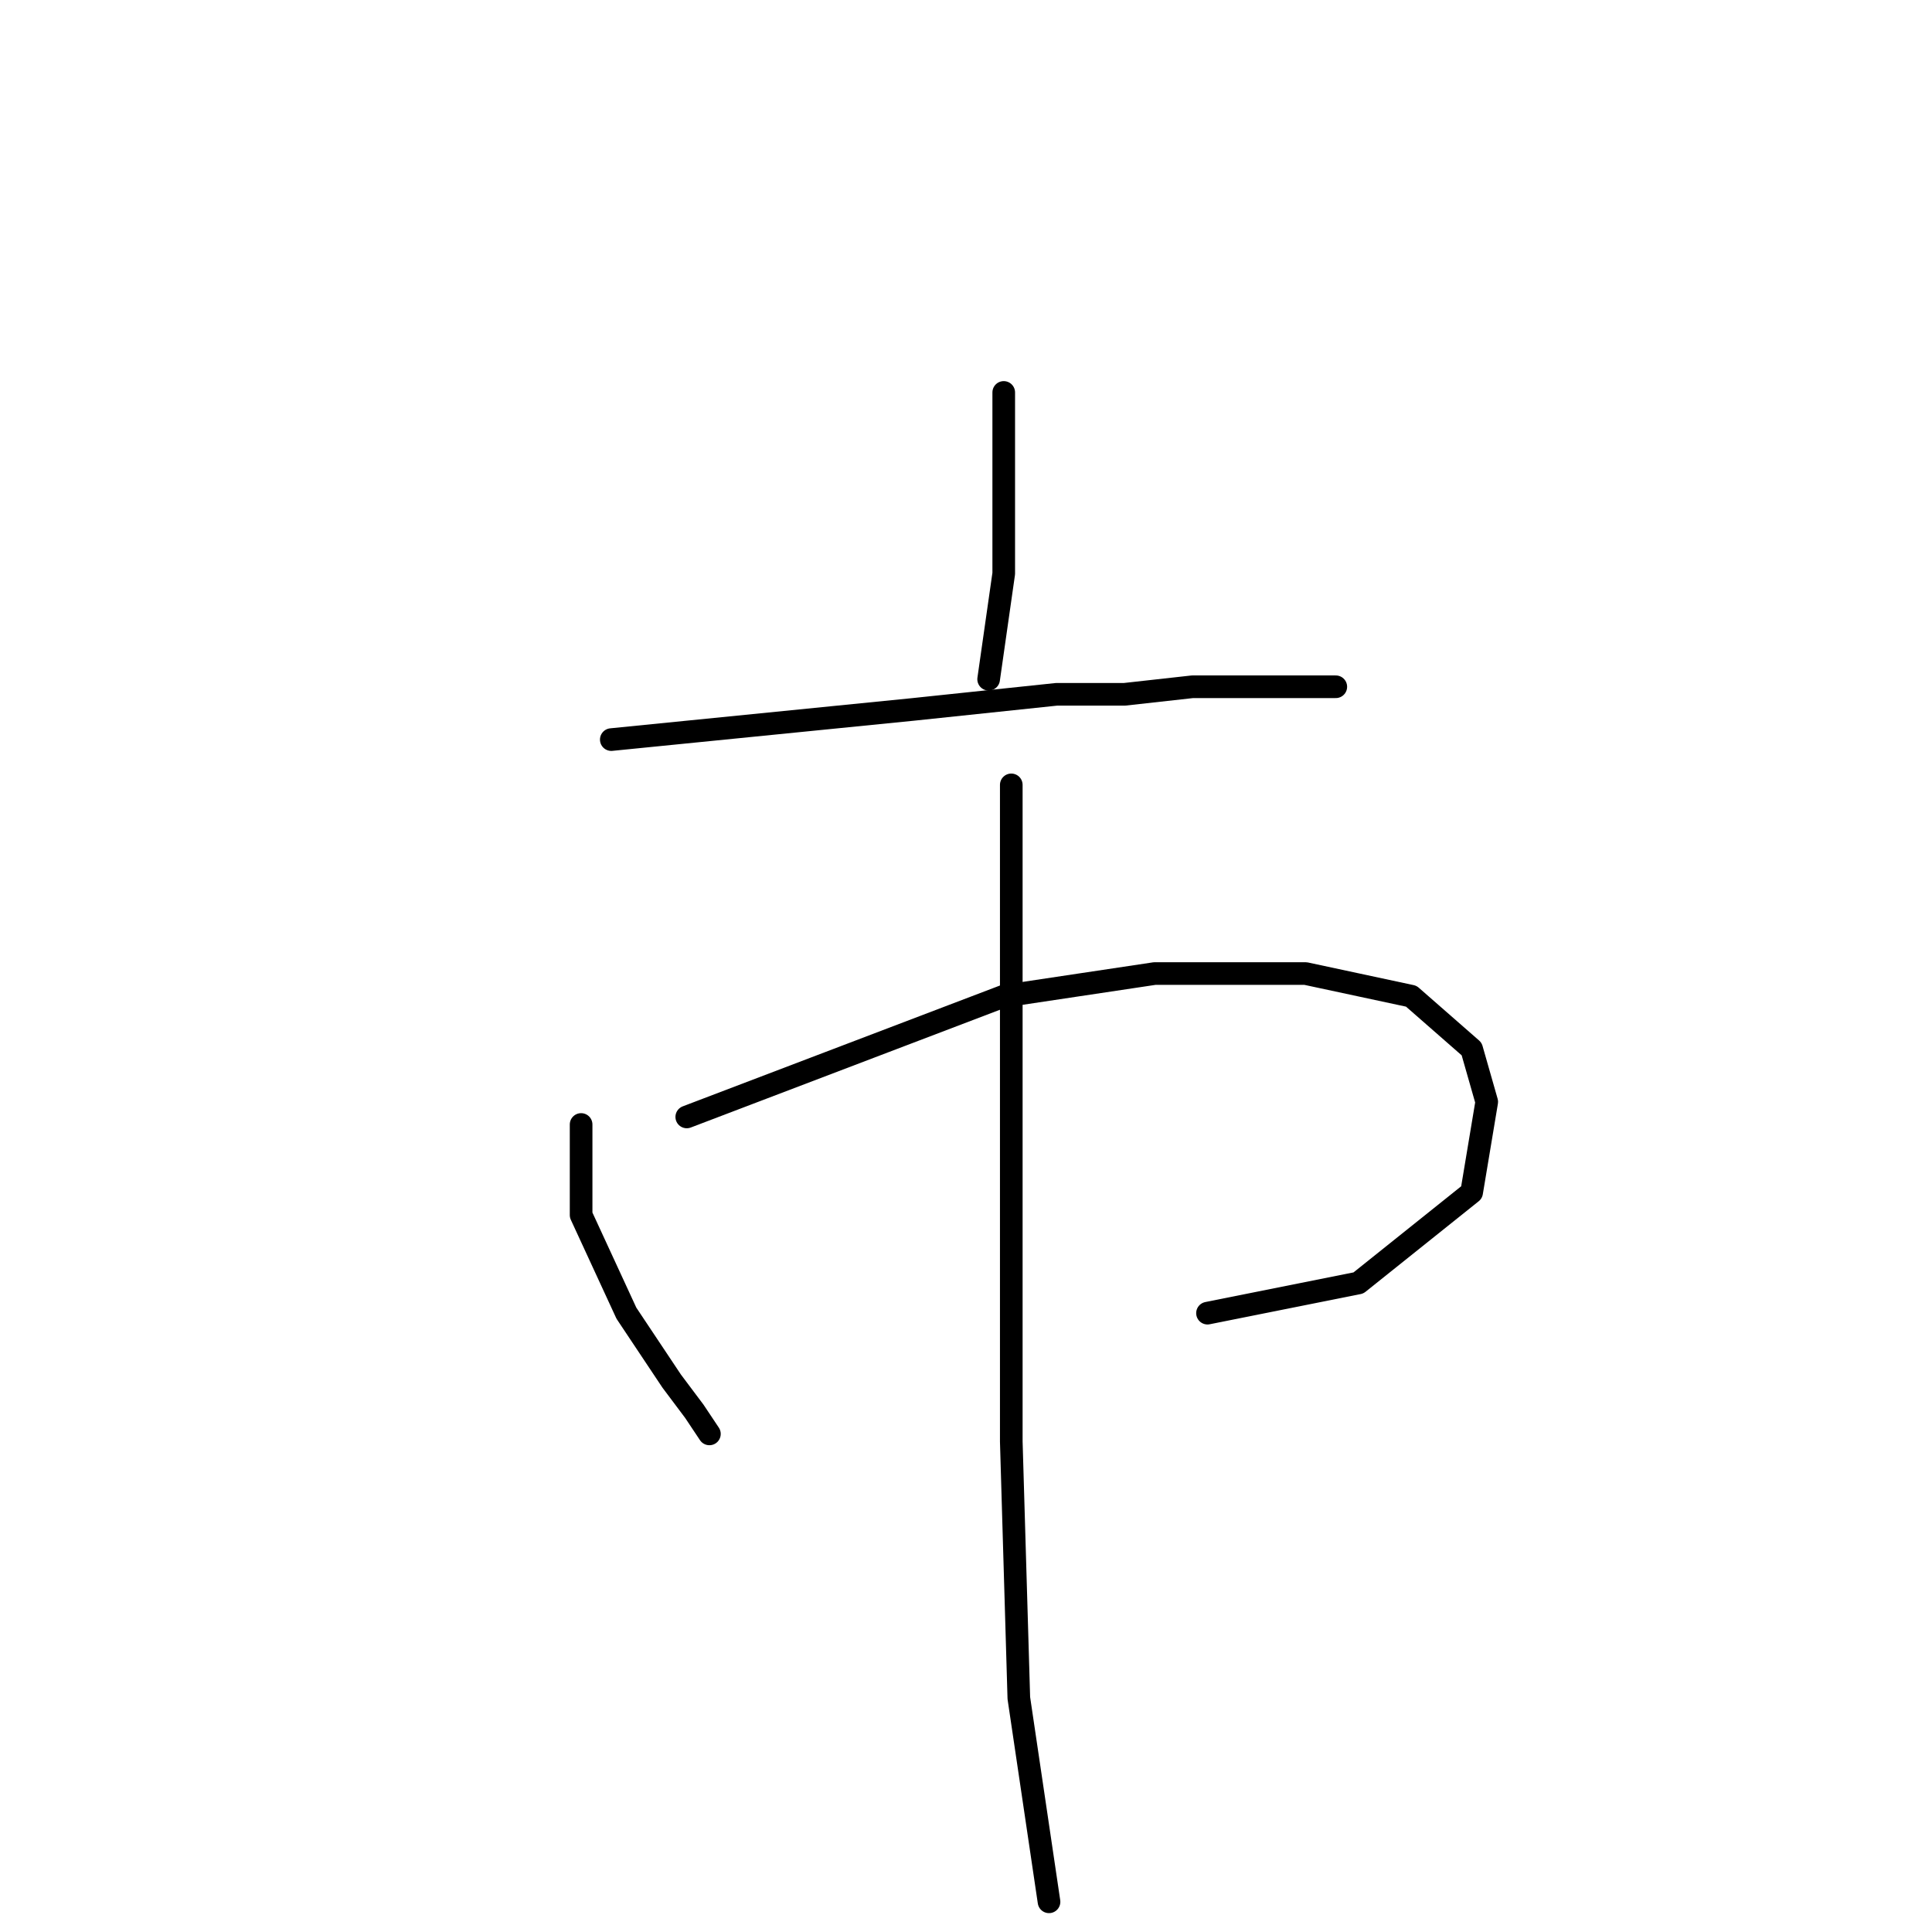 <?xml version="1.0" standalone="no"?>
    <svg width="256" height="256" xmlns="http://www.w3.org/2000/svg" version="1.1">
    <polyline stroke="black" stroke-width="3" stroke-linecap="round" fill="transparent" stroke-linejoin="round" points="133 52 133 64 133 76 131 90 131 90 " />
        <polyline stroke="black" stroke-width="3" stroke-linecap="round" fill="transparent" stroke-linejoin="round" points="81 98 101 96 121 94 140 92 149 92 158 91 172 91 177 91 177 91 " />
        <polyline stroke="black" stroke-width="3" stroke-linecap="round" fill="transparent" stroke-linejoin="round" points="77 149 77 155 77 161 83 174 89 183 92 187 94 190 94 190 " />
        <polyline stroke="black" stroke-width="3" stroke-linecap="round" fill="transparent" stroke-linejoin="round" points="91 148 112 140 133 132 153 129 173 129 187 132 195 139 197 146 195 158 180 170 160 174 160 174 " />
        <polyline stroke="black" stroke-width="3" stroke-linecap="round" fill="transparent" stroke-linejoin="round" points="134 104 134 115 134 126 134 154 134 191 135 225 139 252 139 252 " />
        </svg>